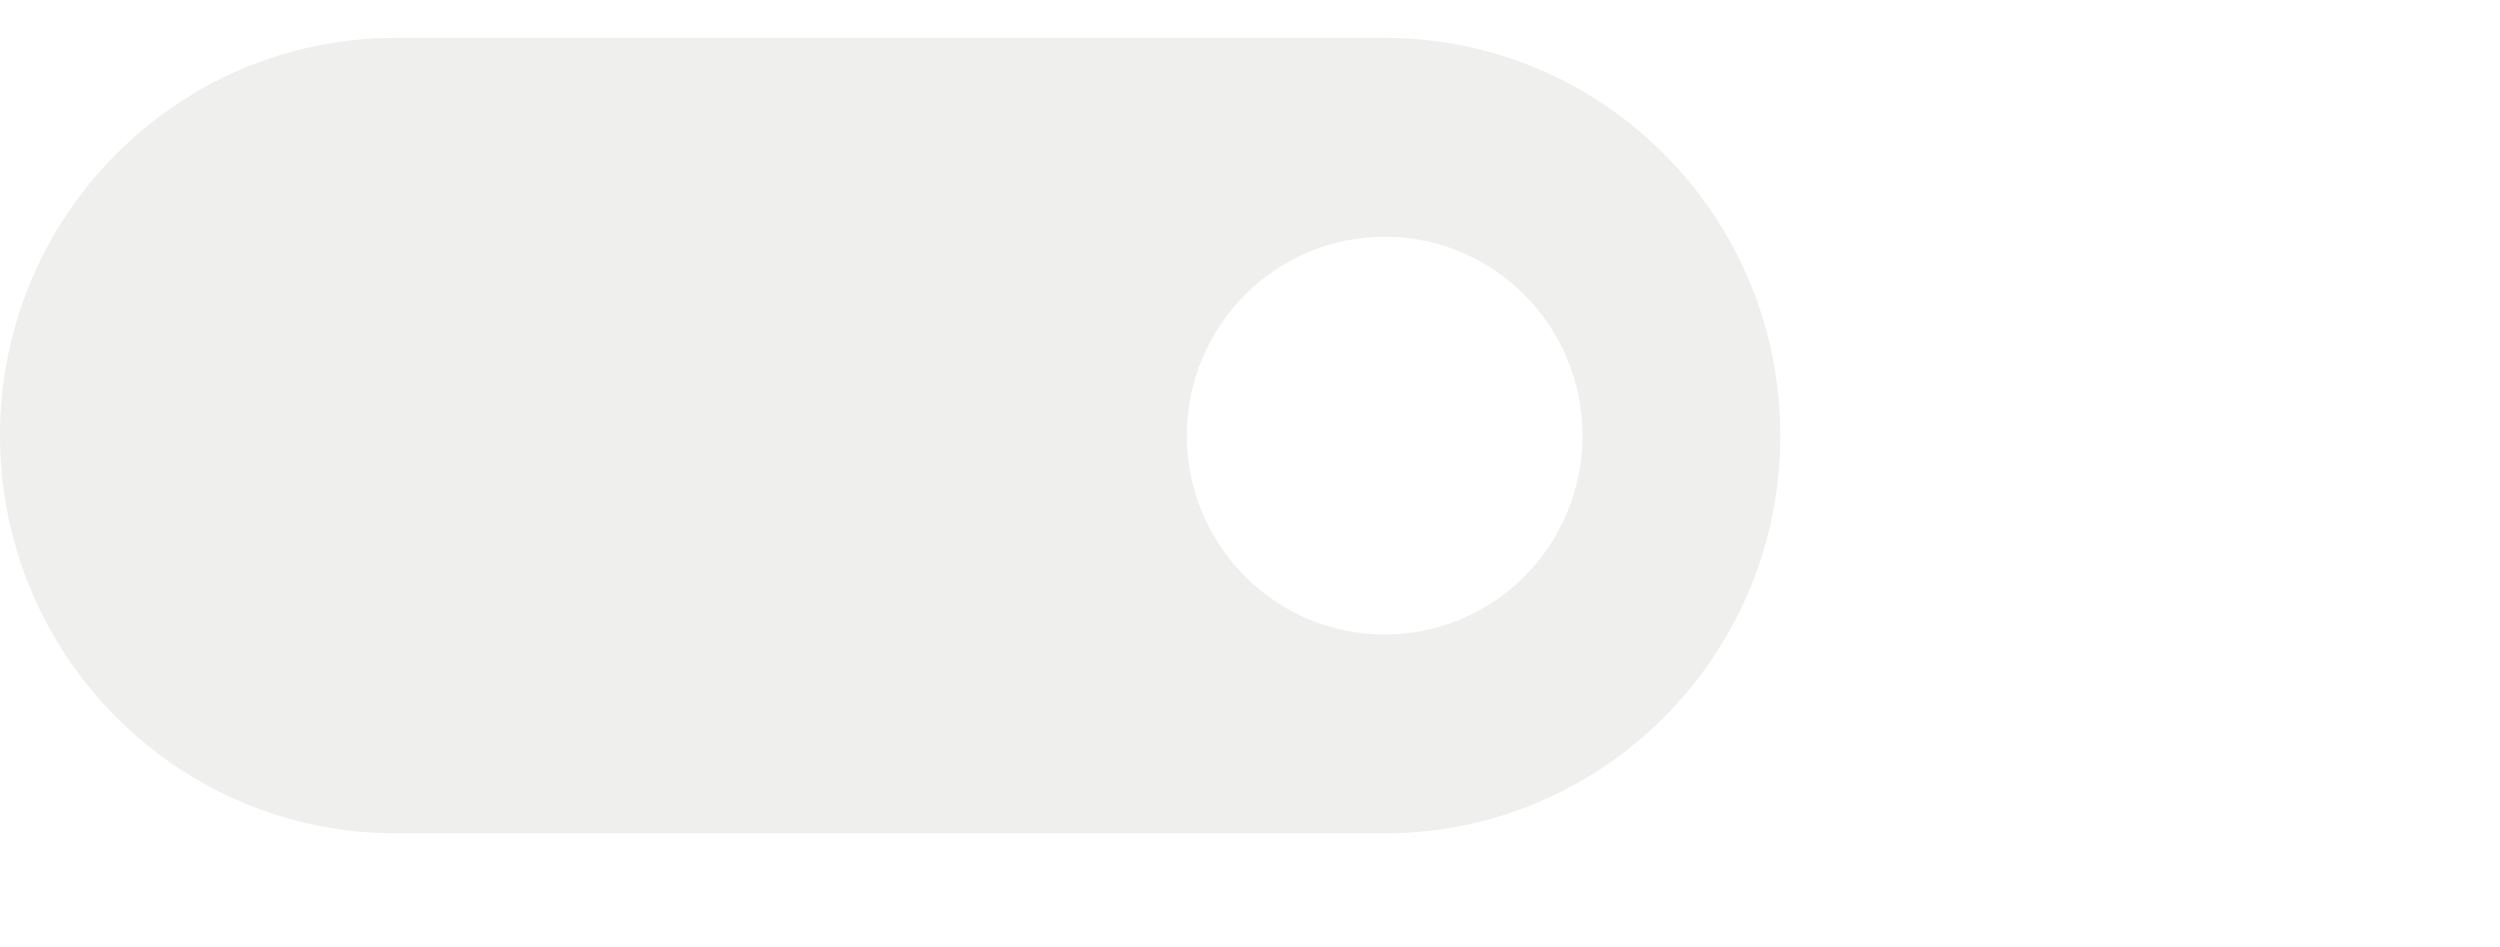 <svg width="66" height="25" viewBox="0 0 66 25" fill="none" xmlns="http://www.w3.org/2000/svg">
<path opacity="0.3" fill-rule="evenodd" clip-rule="evenodd" d="M10.444 1H36.556C42.324 1 47 5.701 47 11.5C47 17.299 42.324 22 36.556 22H10.444C4.676 22 0 17.299 0 11.5C0 5.701 4.676 1 10.444 1ZM36.556 16.75C39.44 16.75 41.778 14.399 41.778 11.5C41.778 8.601 39.44 6.25 36.556 6.25C33.671 6.25 31.333 8.601 31.333 11.5C31.333 14.399 33.671 16.75 36.556 16.75Z" fill="#C9C8C6"/>
</svg>

